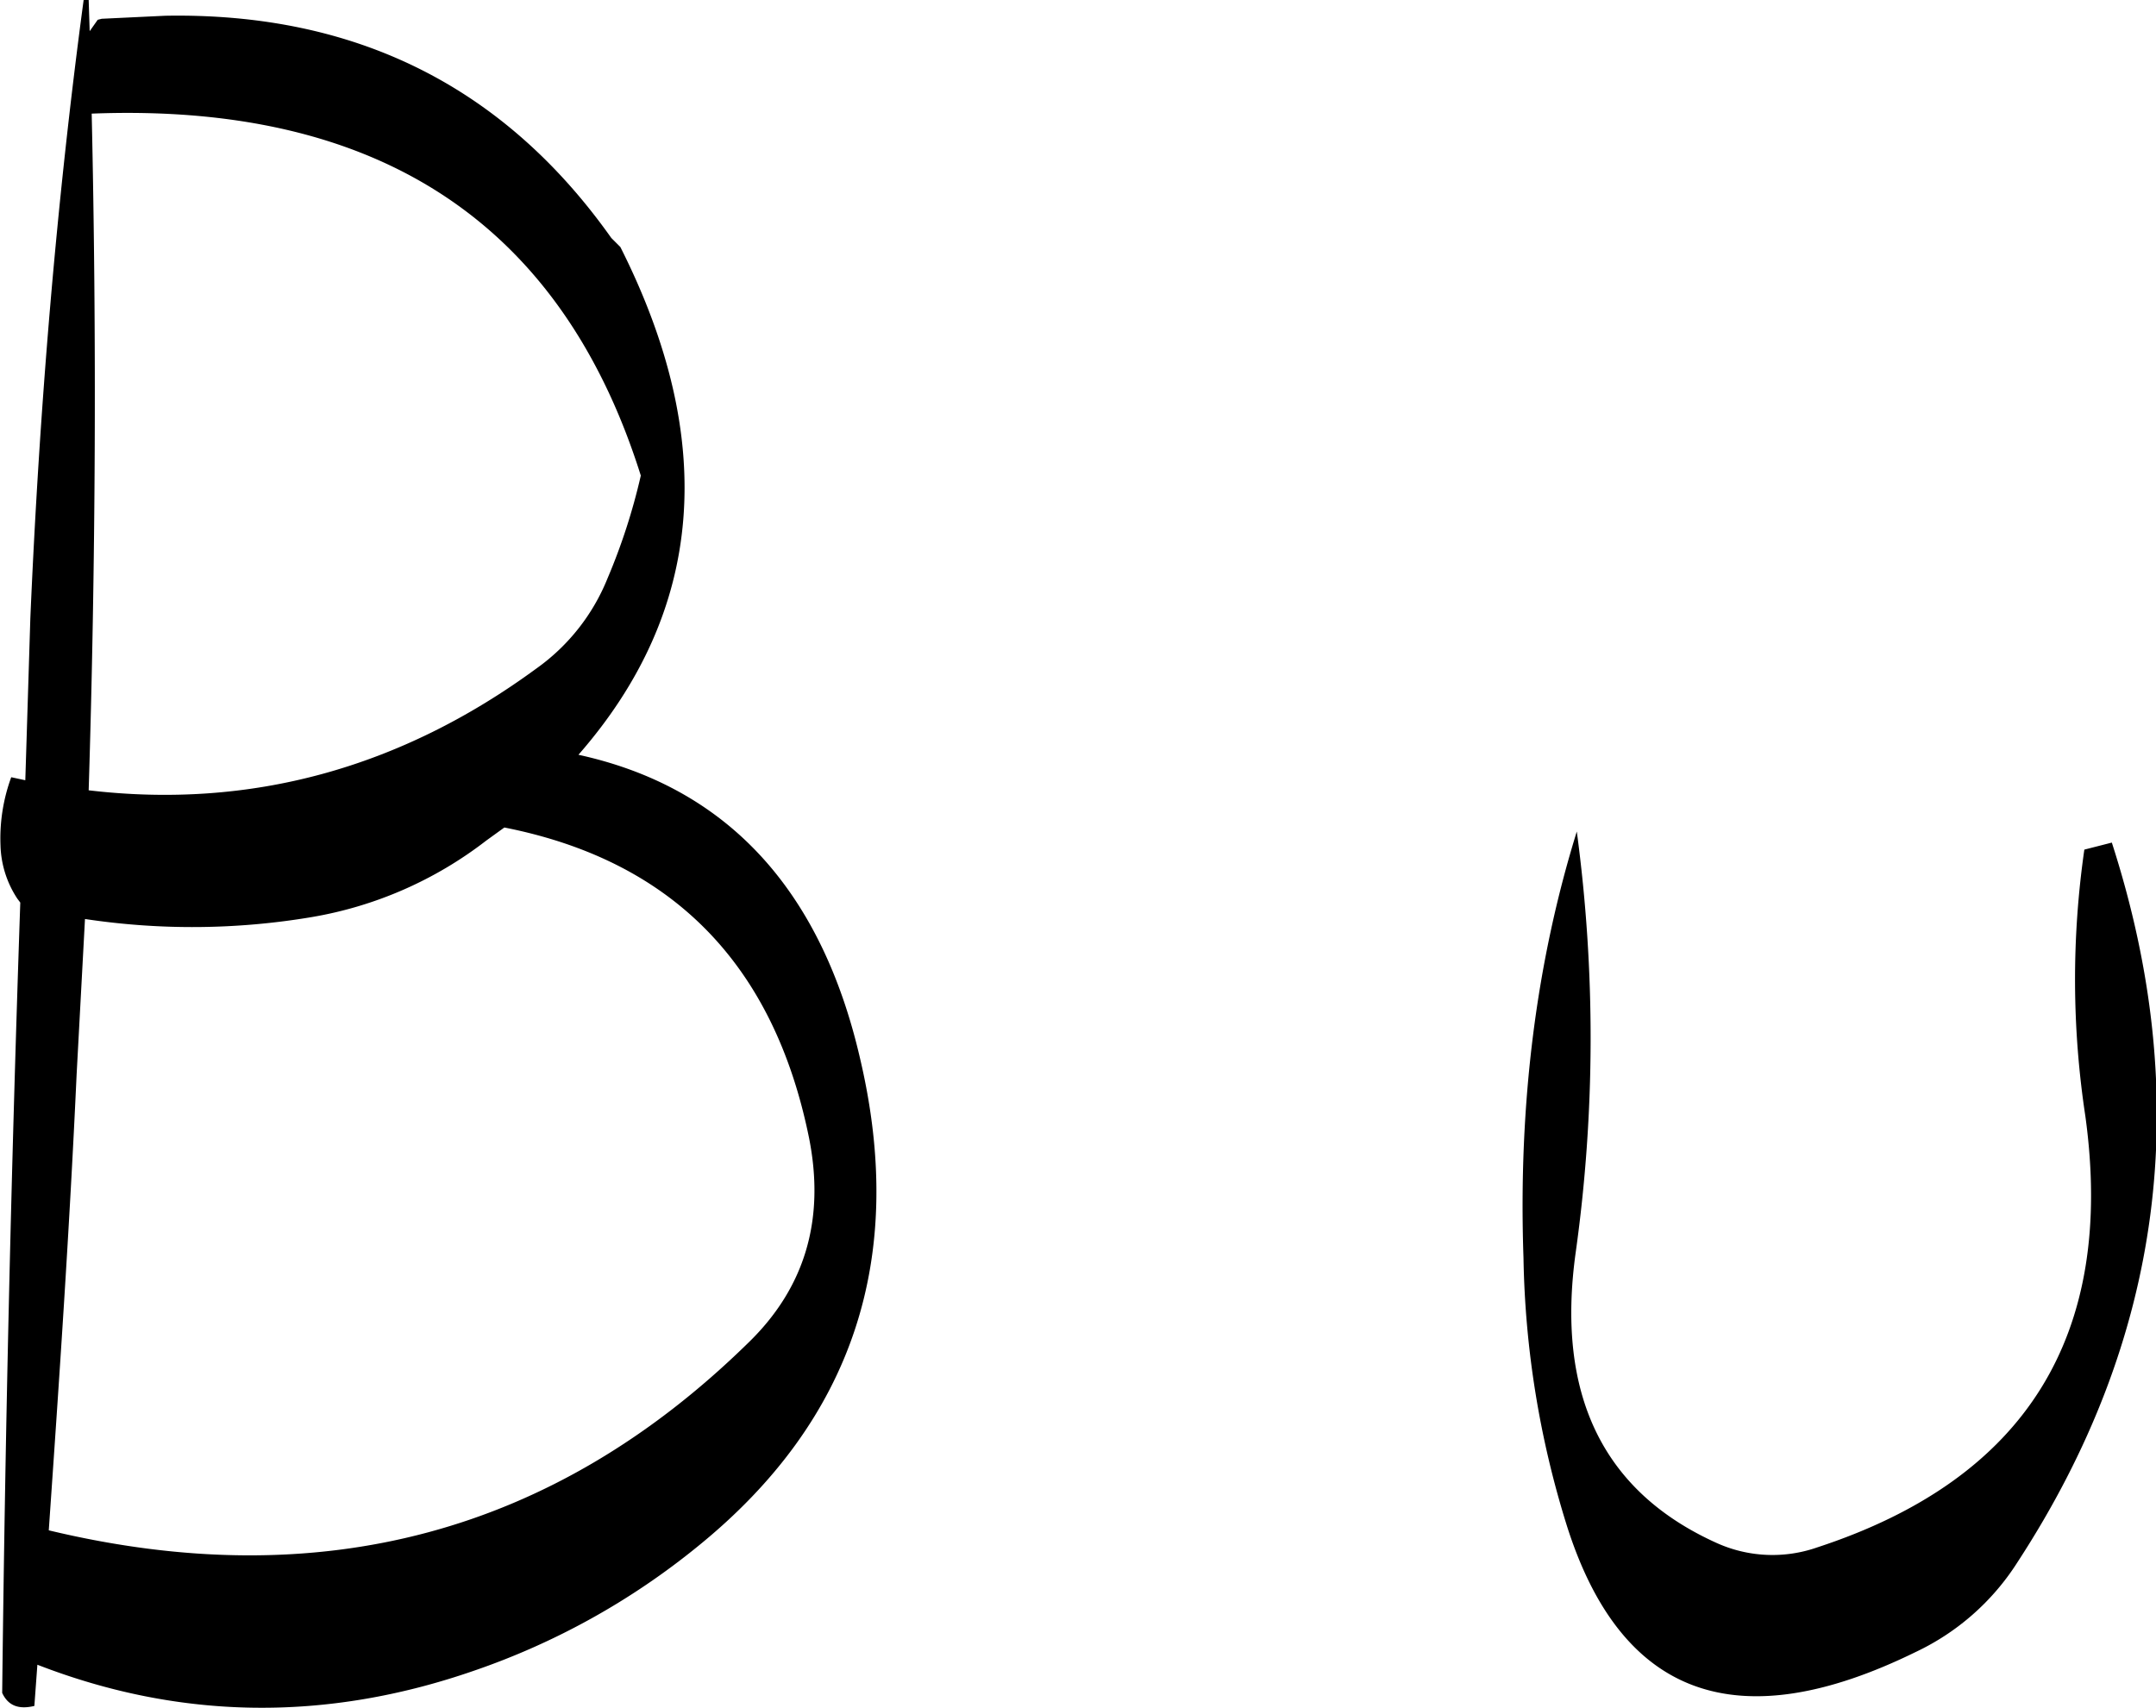 <svg id="Layer_1" data-name="Layer 1" xmlns="http://www.w3.org/2000/svg" viewBox="0 0 257.25 203.86"><defs><style>.cls-1{fill-rule:evenodd;}</style></defs><path class="cls-1" d="M232.44,264.12a24.37,24.37,0,0,1-8.52,10.8c-16.2,11.88-34.08,16.8-53.4,14.52q1.26-40.68.36-80.76,51.3-2,65.52,43.2A72.83,72.83,0,0,1,232.44,264.12ZM169.08,323.4l1-18.6a85.76,85.76,0,0,0,27.12-.24,46.8,46.8,0,0,0,20.76-9.12l2.16-1.56q30.06,5.94,36.36,37.08c1.92,9.72-.48,17.88-7.32,24.48q-34.74,34-83.4,22.32C167,359.88,168.24,341.76,169.08,323.4Zm1.56-124.56-.12-3.72h-.6c-3.24,24.12-5.28,48.72-6.36,73.8l-.6,19.32-1.68-.36A21.19,21.19,0,0,0,160,296a12.11,12.11,0,0,0,2,6.36l.36.48q-1.62,47.34-2.16,94.32c.72,1.56,2,2,3.84,1.56l.36-4.92c17,6.6,34.44,6.84,52.08.72a86.87,86.87,0,0,0,26.76-14.88q27.72-22.5,19.32-58.2c-4.68-20.28-16-32.4-33.6-36.24,15-17.16,16.68-37.44,5-60.6l-1.08-1.08Q213.66,196.38,179.64,197l-7.56.36-.48.12Zm238,97.68a108.69,108.69,0,0,0,.12,31.8q5.4,39.24-32,51.48a16.18,16.18,0,0,1-11.88-.48c-13.68-6.12-19.32-17.76-16.92-34.8a184.83,184.83,0,0,0,.12-50.16c-4.8,15.48-7,32.4-6.36,50.88a113.15,113.15,0,0,0,5.16,31.92q9.72,30.78,41.64,15.12a29.1,29.1,0,0,0,12.12-10.68q26.1-40,11.28-85.92Z" transform="translate(-159.94 -195.12)"/></svg>